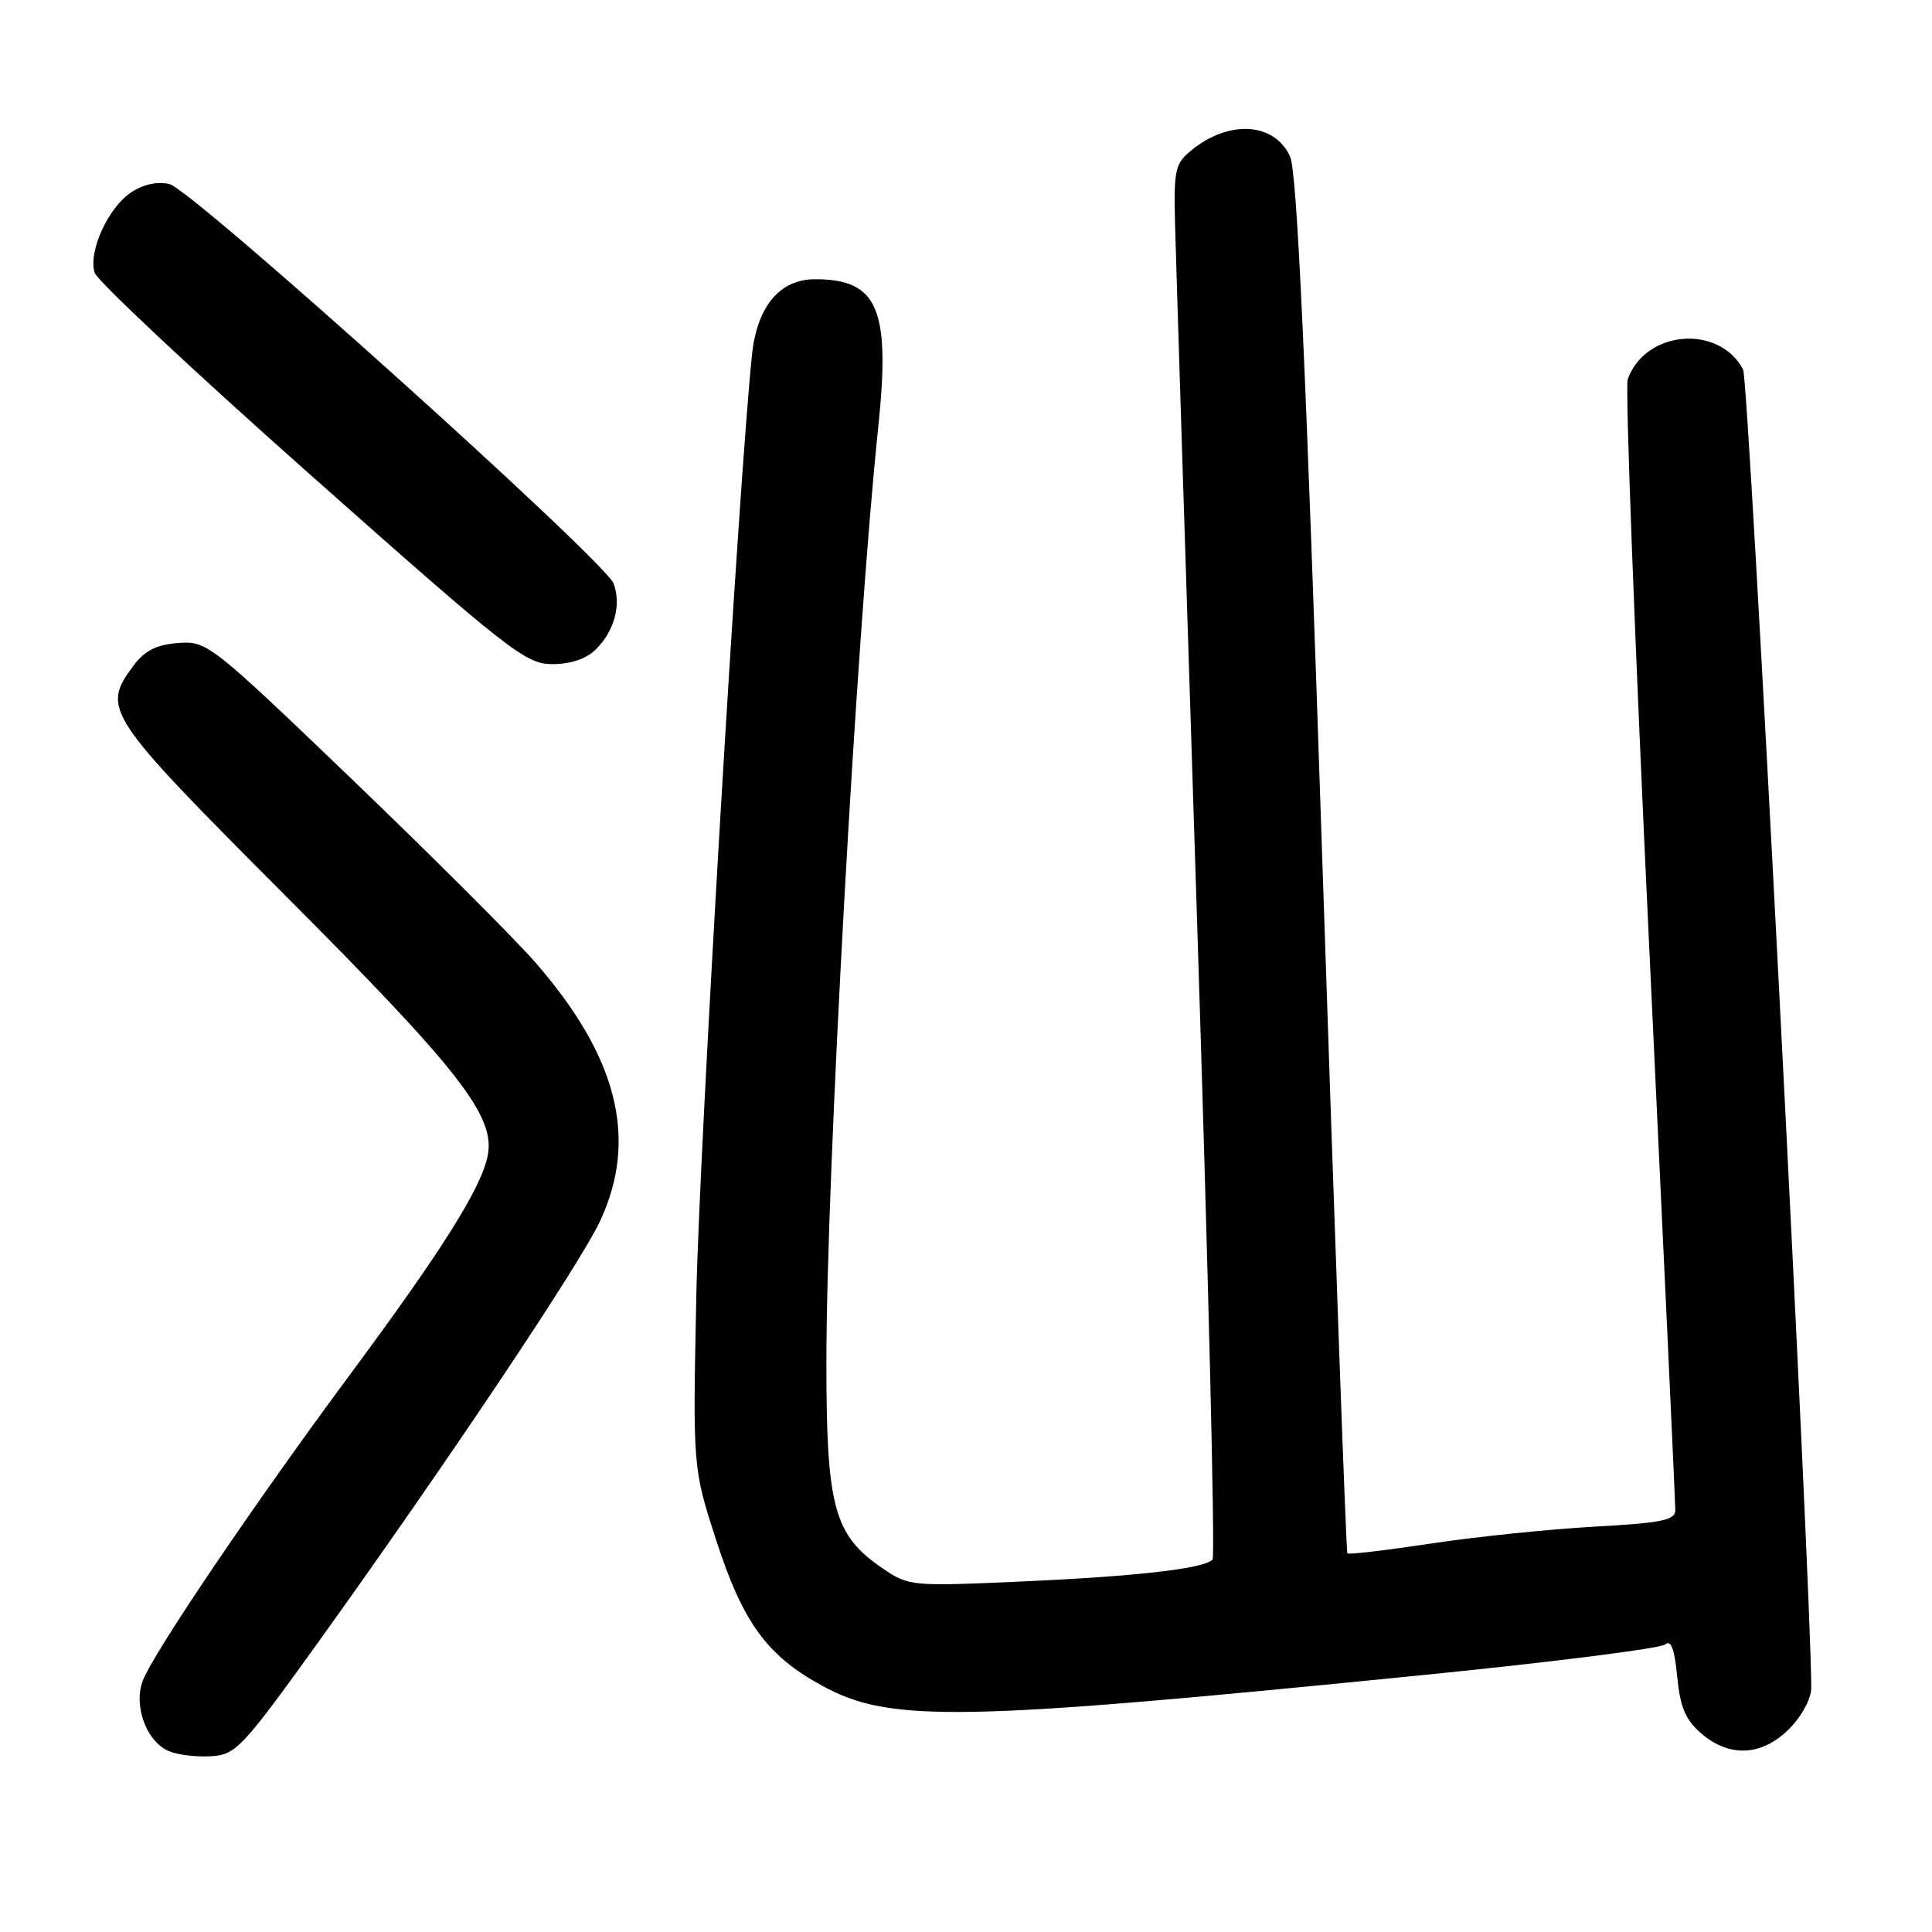 <?xml version="1.0" encoding="UTF-8" standalone="no"?>
<!DOCTYPE svg PUBLIC "-//W3C//DTD SVG 1.1//EN" "http://www.w3.org/Graphics/SVG/1.1/DTD/svg11.dtd" >
<svg xmlns="http://www.w3.org/2000/svg" xmlns:xlink="http://www.w3.org/1999/xlink" version="1.1" viewBox="0 0 256 256">
 <g >
 <path fill="currentColor"
d=" M 42.24 217.50 C 59.27 193.78 76.86 167.50 79.53 161.76 C 84.59 150.90 81.83 139.97 70.85 127.43 C 68.02 124.20 57.11 113.31 46.61 103.23 C 27.91 85.29 27.43 84.91 23.61 85.20 C 20.72 85.42 19.17 86.21 17.68 88.21 C 13.42 93.95 13.93 94.72 37.68 118.54 C 60.95 141.86 65.67 147.92 64.62 153.15 C 63.76 157.45 58.57 165.70 46.28 182.27 C 33.68 199.28 20.33 219.00 18.92 222.70 C 17.65 226.05 19.42 230.81 22.41 232.05 C 23.56 232.53 26.07 232.83 27.98 232.71 C 31.25 232.51 32.11 231.60 42.24 217.50 Z  M 237.08 229.08 C 238.75 227.40 240.00 225.08 240.00 223.65 C 240.00 210.20 231.74 50.38 230.97 48.95 C 227.74 42.92 217.99 43.76 215.68 50.27 C 215.33 51.24 216.61 84.99 218.52 125.27 C 220.43 165.55 221.99 199.22 221.99 200.10 C 222.00 201.43 220.20 201.80 211.25 202.29 C 205.34 202.62 195.62 203.62 189.66 204.52 C 183.70 205.42 178.69 206.01 178.53 205.83 C 178.37 205.65 176.89 164.55 175.23 114.50 C 173.03 48.18 171.87 22.75 170.94 20.73 C 168.85 16.21 162.88 15.84 157.88 19.90 C 155.70 21.67 155.52 22.50 155.70 29.67 C 155.81 33.98 157.12 75.42 158.61 121.76 C 160.10 168.10 161.03 206.31 160.67 206.66 C 159.48 207.86 150.64 208.87 135.50 209.55 C 120.81 210.21 120.43 210.18 117.00 207.85 C 110.50 203.44 109.50 199.79 109.50 180.50 C 109.50 155.96 113.47 84.36 116.36 56.72 C 118.02 40.94 116.35 37.00 108.02 37.00 C 103.29 37.00 100.29 40.61 99.63 47.12 C 97.85 64.45 92.67 152.09 92.27 171.50 C 91.80 194.50 91.80 194.50 94.87 204.00 C 98.43 215.00 101.62 219.39 108.96 223.38 C 117.99 228.30 126.98 228.13 188.98 221.91 C 205.75 220.23 219.98 218.43 220.61 217.91 C 221.42 217.23 221.88 218.44 222.24 222.18 C 222.63 226.22 223.34 227.90 225.43 229.69 C 229.18 232.92 233.46 232.70 237.08 229.08 Z  M 78.97 86.03 C 81.43 83.57 82.35 80.12 81.30 77.31 C 80.18 74.32 25.53 25.17 22.48 24.40 C 20.91 24.01 19.03 24.40 17.41 25.47 C 14.34 27.48 11.66 33.35 12.54 36.14 C 12.89 37.23 25.83 49.35 41.29 63.06 C 67.52 86.33 69.66 88.00 73.20 88.00 C 75.65 88.00 77.70 87.30 78.97 86.03 Z "/>
</g>
</svg>